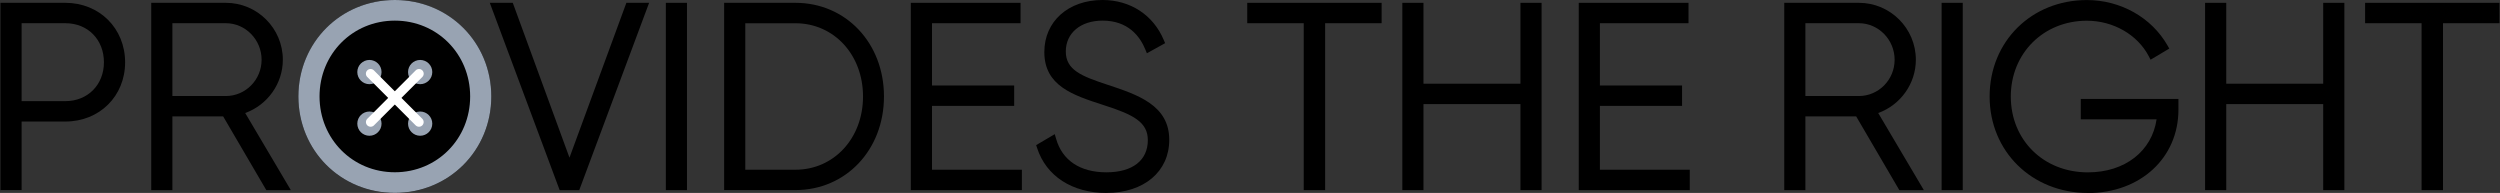 <svg width="1840" height="142" viewBox="0 0 1840 142" fill="none" xmlns="http://www.w3.org/2000/svg">
<rect x="0" y="0" width="1840" height="142" fill="#333333" stroke="none"/>
<g clip-path="url(#clip0_383_1189)">
<path d="M0.348 139.926V2.075H48.101C73.171 2.075 92.086 20.884 92.086 45.847C92.086 70.81 73.171 89.446 48.101 89.446H15.908V139.891H0.348V139.926ZM48.101 74.44C64.561 74.44 76.491 62.408 76.491 45.847C76.491 29.285 64.803 17.08 48.101 17.08H15.908V74.44H48.101Z" fill="black"/>
<path d="M195.997 139.926L164.253 85.677H126.873V139.926H111.312V2.075H166.259C189.358 2.075 208.169 20.884 208.169 43.98C208.169 61.544 196.93 77.206 180.471 83.188L214.047 139.926H196.066H195.997ZM166.224 70.672C180.747 70.672 192.539 58.709 192.539 43.98C192.539 29.251 180.713 17.08 166.224 17.08H126.873V70.672H166.224Z" fill="black"/>
<path d="M290.605 142C250.804 142 219.614 110.813 219.614 71.017C219.614 31.221 250.804 0.035 290.605 0.035C330.406 0.035 361.596 31.221 361.596 71.017C361.596 110.813 330.406 142 290.605 142ZM290.605 15.213C259.518 15.213 235.175 39.727 235.175 71.017C235.175 102.308 259.518 126.822 290.605 126.822C321.692 126.822 346.035 102.308 346.035 71.017C346.035 39.727 321.692 15.213 290.605 15.213Z" fill="black"/>
<path d="M411.908 139.926L360.489 2.075H377.398L419.135 116.034L461.011 2.075H477.747L426.328 139.926H411.908Z" fill="black"/>
<path d="M505.617 2.075H490.057V139.926H505.617V2.075Z" fill="black"/>
<path d="M532.97 139.926V2.075H585.461C622.599 2.075 650.608 31.706 650.608 70.983C650.608 110.26 622.599 139.891 585.461 139.891H532.97V139.926ZM585.426 124.92C613.781 124.92 635.186 101.755 635.186 71.017C635.186 40.28 613.781 17.115 585.426 17.115H548.53V124.92H585.426Z" fill="black"/>
<path d="M670.353 139.926V2.075H751.129V17.08H685.948V62.927H746.427V77.933H685.948V124.92H752.098V139.926H670.353Z" fill="black"/>
<path d="M814.34 142C789.097 142 770.009 129.622 763.301 108.912L762.609 106.803L776.303 98.746L777.305 102.204C781.835 118.074 794.975 126.822 814.305 126.822C833.635 126.822 844.804 117.97 844.804 103.138C844.804 89.999 834.396 84.398 812.542 77.448L811.919 77.241C789.65 70.015 768.626 63.203 768.626 38.309C768.626 15.766 786.261 0 811.47 0C831.94 0 848.815 11.03 856.561 29.493L857.529 31.774L844.112 39.208L842.937 36.338C838.96 26.692 830.281 15.178 811.504 15.178C795.321 15.178 784.429 24.306 784.429 37.894C784.429 51.482 795.978 56.046 814.824 62.27C837.335 69.703 860.572 77.414 860.572 102.896C860.572 126.268 842.003 141.965 814.34 141.965V142Z" fill="black"/>
<path d="M959.538 139.926V17.08H917.974V2.075H1016.87V17.08H975.306V139.926H959.538Z" fill="black"/>
<path d="M1119.05 139.926V76.619H1047.68V139.926H1032.12V2.075H1047.68V61.613H1119.05V2.075H1134.61V139.926H1119.05Z" fill="black"/>
<path d="M1161.96 139.926V2.075H1242.74V17.08H1177.52V62.927H1238V77.933H1177.52V124.92H1243.67V139.926H1161.96Z" fill="black"/>
<path d="M1397.9 139.926L1366.15 85.677H1328.77V139.926H1313.21V2.075H1368.16C1391.26 2.075 1410.07 20.884 1410.07 43.98C1410.07 61.544 1398.83 77.206 1382.37 83.188L1415.95 139.926H1397.97H1397.9ZM1368.12 70.672C1382.65 70.672 1394.44 58.709 1394.44 43.98C1394.44 29.251 1382.61 17.08 1368.12 17.08H1328.77V70.672H1368.12Z" fill="black"/>
<path d="M1444.58 2.075H1429.02V139.926H1444.58V2.075Z" fill="black"/>
<path d="M1536.7 142C1495.48 142 1464.36 111.47 1464.36 71.017C1464.36 30.564 1495.13 0.035 1535.94 0.035C1560.69 0.035 1583.41 12.793 1595.24 33.365L1596.59 35.751L1582.83 43.945L1581.48 41.352C1573.18 25.482 1555.3 15.248 1535.94 15.248C1504.02 15.248 1479.95 39.243 1479.95 71.052C1479.95 102.861 1503.81 126.856 1536.7 126.856C1563.88 126.856 1583.83 111.297 1587.25 87.821H1531.44V72.815H1603.33V80.698C1603.33 116.242 1575.29 142.069 1536.66 142.069L1536.7 142Z" fill="black"/>
<path d="M1709.87 139.926V76.619H1638.53V139.926H1622.94V2.075H1638.53V61.613H1709.87V2.075H1725.46V139.926H1709.87Z" fill="black"/>
<path d="M1782.28 139.926V17.08H1740.71V2.075H1839.61V17.08H1798.05V139.926H1782.28Z" fill="black"/>
<path d="M289.913 131.628C322.837 131.628 349.528 104.94 349.528 72.02C349.528 39.1 322.837 12.413 289.913 12.413C256.989 12.413 230.299 39.1 230.299 72.02C230.299 104.94 256.989 131.628 289.913 131.628Z" fill="black"/>
<path d="M290.605 0C250.804 0 219.614 31.187 219.614 70.983C219.614 110.779 250.804 141.965 290.605 141.965C330.406 141.965 361.596 110.779 361.596 70.983C361.596 31.187 330.406 0 290.605 0ZM290.605 126.787C259.518 126.787 235.175 102.273 235.175 70.983C235.175 39.692 259.518 15.178 290.605 15.178C321.692 15.178 346.035 39.692 346.035 70.983C346.035 102.273 321.692 126.787 290.605 126.787Z" fill="#98A3B2"/>
<path d="M271.898 61.958C276.825 61.958 280.819 57.965 280.819 53.038C280.819 48.111 276.825 44.118 271.898 44.118C266.971 44.118 262.977 48.111 262.977 53.038C262.977 57.965 266.971 61.958 271.898 61.958Z" fill="#98A3B2"/>
<path d="M309.243 61.958C314.17 61.958 318.164 57.965 318.164 53.038C318.164 48.111 314.17 44.118 309.243 44.118C304.316 44.118 300.321 48.111 300.321 53.038C300.321 57.965 304.316 61.958 309.243 61.958Z" fill="#98A3B2"/>
<path d="M271.898 99.922C276.825 99.922 280.819 95.928 280.819 91.002C280.819 86.075 276.825 82.082 271.898 82.082C266.971 82.082 262.977 86.075 262.977 91.002C262.977 95.928 266.971 99.922 271.898 99.922Z" fill="#98A3B2"/>
<path d="M309.243 99.922C314.17 99.922 318.164 95.928 318.164 91.002C318.164 86.075 314.17 82.082 309.243 82.082C304.316 82.082 300.321 86.075 300.321 91.002C300.321 95.928 304.316 99.922 309.243 99.922Z" fill="#98A3B2"/>
<path d="M308.379 93.284C307.48 93.284 306.615 92.938 305.924 92.281L270.307 56.669C268.959 55.32 268.959 53.142 270.307 51.794C271.656 50.445 273.835 50.445 275.183 51.794L310.8 87.406C312.148 88.754 312.148 90.933 310.8 92.281C310.108 92.972 309.243 93.284 308.344 93.284H308.379Z" fill="white"/>
<path d="M272.797 93.284C271.898 93.284 271.033 92.938 270.342 92.281C268.993 90.933 268.993 88.754 270.342 87.406L305.958 51.794C307.307 50.445 309.485 50.445 310.834 51.794C312.182 53.142 312.182 55.32 310.834 56.669L275.217 92.281C274.525 92.972 273.661 93.284 272.762 93.284H272.797Z" fill="white"/>
</g>
<defs>
<clipPath id="clip0_383_1189">
<rect width="1840" height="142" fill="white"/>
</clipPath>
</defs>
</svg>
